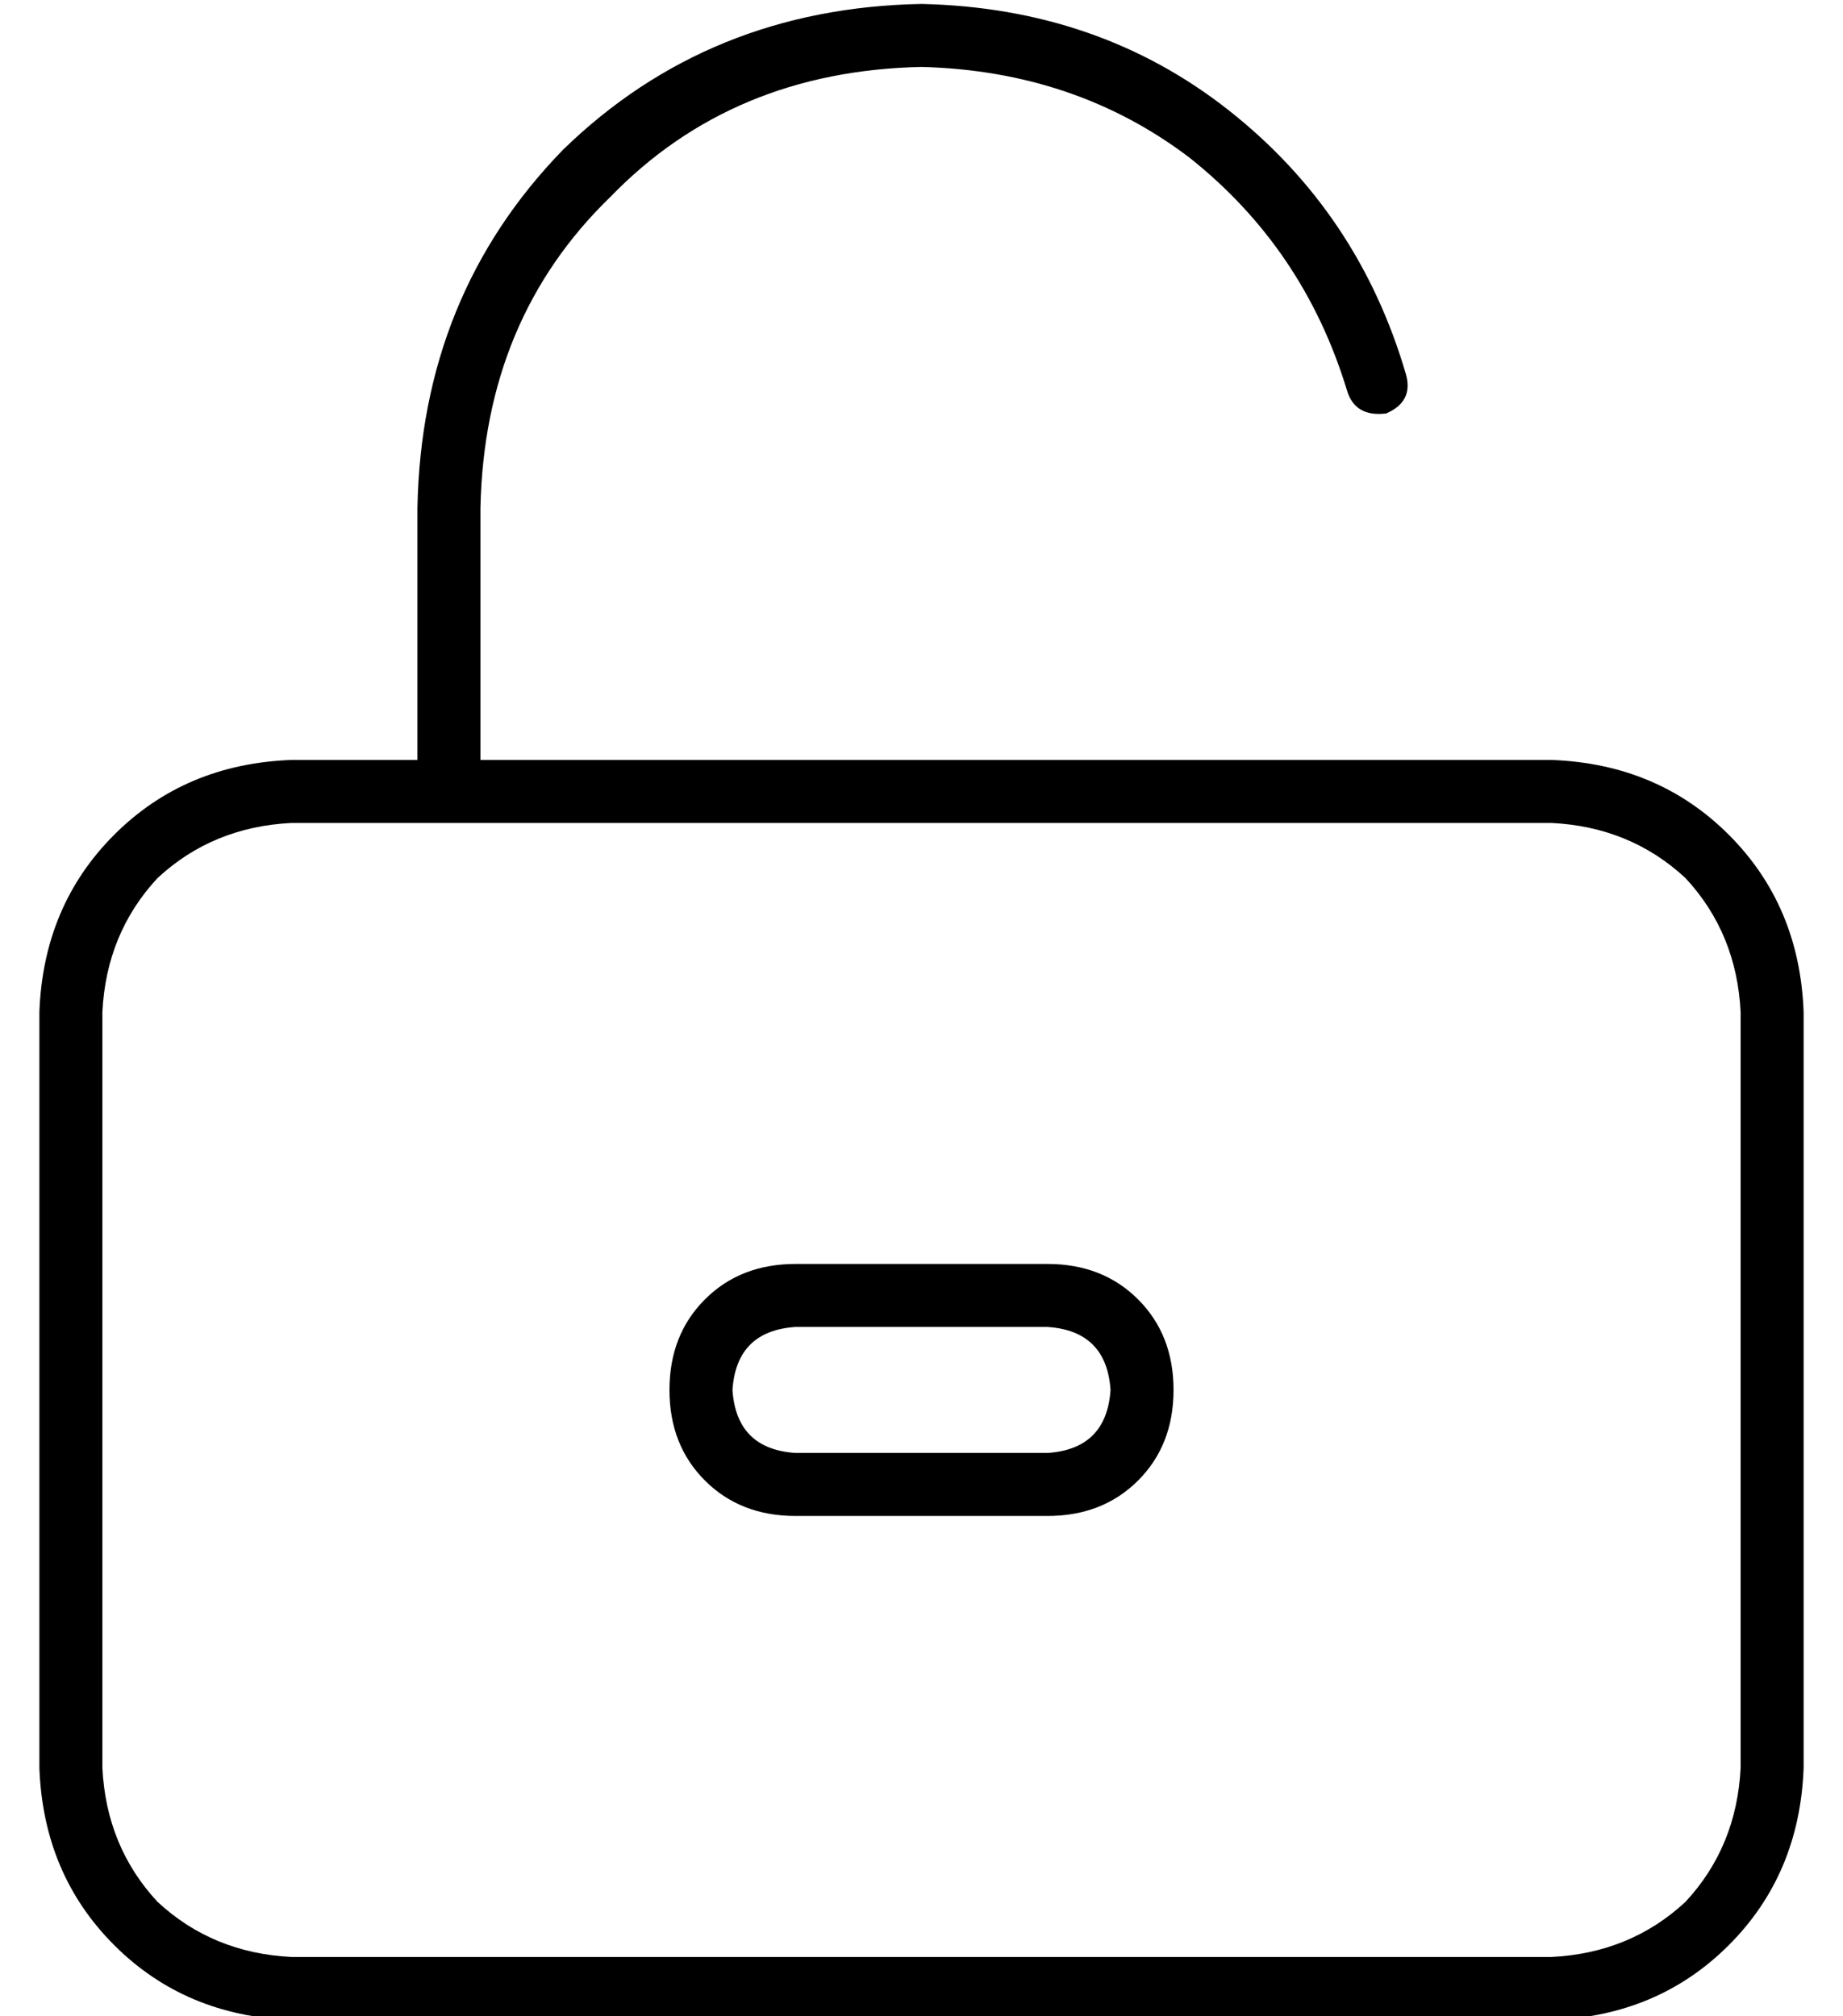 <?xml version="1.0" standalone="no"?>
<!DOCTYPE svg PUBLIC "-//W3C//DTD SVG 1.1//EN" "http://www.w3.org/Graphics/SVG/1.1/DTD/svg11.dtd" >
<svg xmlns="http://www.w3.org/2000/svg" xmlns:xlink="http://www.w3.org/1999/xlink" version="1.1" viewBox="-10 -40 468 512">
   <path fill="currentColor"
d="M224 -23q-48 1 -79 33v0v0q-32 31 -33 79v64v0h272v0q27 1 45 19t19 45v192v0q-1 27 -19 45t-45 19h-320v0q-27 -1 -45 -19t-19 -45v-192v0q1 -27 19 -45t45 -19h32v0v-64v0q1 -54 37 -91q37 -36 91 -37q45 1 78 27t45 67q2 7 -5 10q-8 1 -10 -6q-11 -36 -40 -59
q-29 -22 -68 -23v0zM64 169q-20 1 -34 14v0v0q-13 14 -14 34v192v0q1 20 14 34q14 13 34 14h320v0q20 -1 34 -14q13 -14 14 -34v-192v0q-1 -20 -14 -34q-14 -13 -34 -14h-272h-48zM272 313q-1 -15 -16 -16h-64v0q-15 1 -16 16q1 15 16 16h64v0q15 -1 16 -16v0zM256 281
q14 0 23 9v0v0q9 9 9 23t-9 23t-23 9h-64v0q-14 0 -23 -9t-9 -23t9 -23t23 -9h64v0z" />
</svg>
